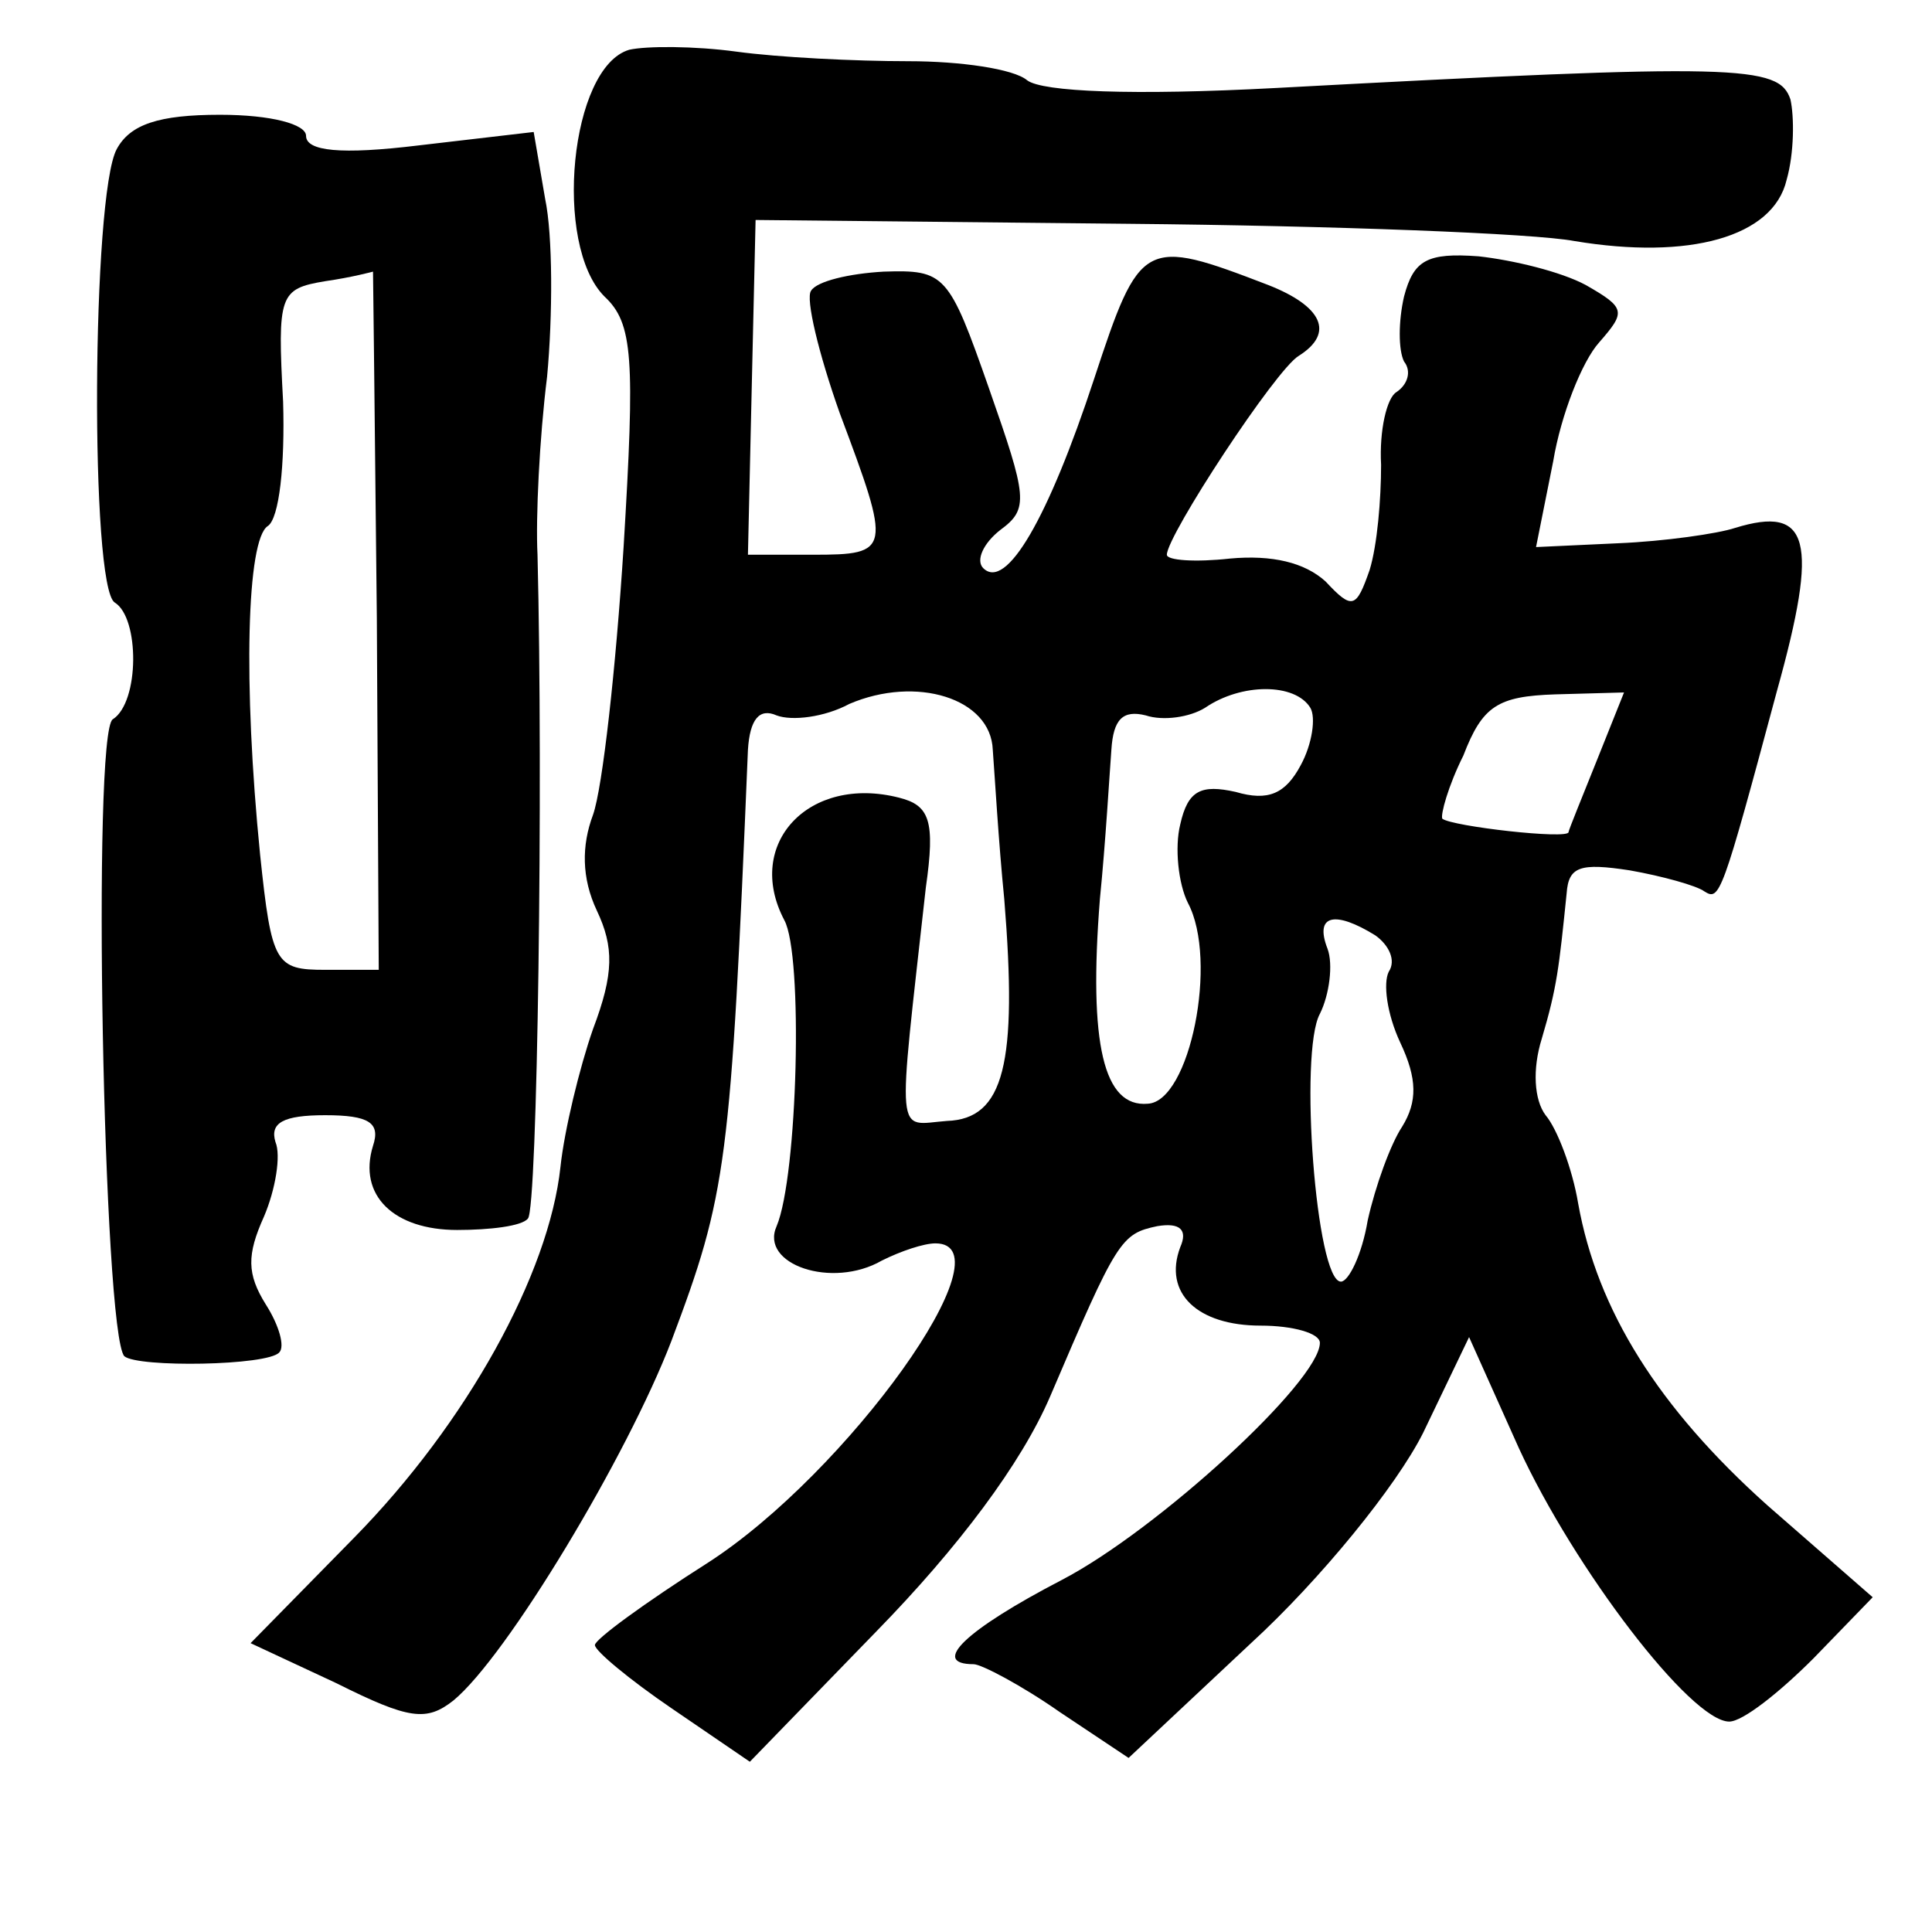 <?xml version="1.0" standalone="no"?>
<!DOCTYPE svg PUBLIC "-//W3C//DTD SVG 20010904//EN"
 "http://www.w3.org/TR/2001/REC-SVG-20010904/DTD/svg10.dtd">
<svg version="1.0" xmlns="http://www.w3.org/2000/svg"
 width="101pt" height="101pt" viewBox="0 0 101 101"
 preserveAspectRatio="xMidYMid meet">
<g transform="translate(0,101) scale(0.1,-0.1)"
fill="#000000" stroke="none">
<path d="M329 984 c-31 -9 -40 -102 -13 -129 15 -14 16 -32 10 -131 -4 -63
-11 -126 -16 -140 -6 -16 -6 -33 2 -50 9 -19 9 -33 -2 -62 -7 -20 -15 -53 -17
-72 -6 -56 -49 -134 -108 -194 l-54 -55 45 -21 c38 -19 47 -20 61 -9 28 23 91
128 114 188 29 77 31 92 40 309 1 16 6 22 15 18 8 -3 25 -1 38 6 35 15 74 3
75 -24 1 -13 3 -48 6 -78 7 -86 0 -115 -30 -116 -27 -2 -26 -13 -11 122 5 35
2 43 -14 47 -47 12 -81 -24 -60 -64 10 -18 7 -134 -4 -160 -9 -20 29 -33 55
-18 10 5 22 9 28 9 40 0 -46 -120 -119 -167 -33 -21 -59 -40 -59 -43 0 -3 18
-18 40 -33 l41 -28 66 68 c43 44 76 88 91 123 35 82 37 85 56 89 12 2 16 -2
12 -11 -9 -24 9 -41 42 -41 17 0 31 -4 31 -9 0 -20 -85 -98 -135 -124 -50 -26
-69 -44 -46 -44 4 0 25 -11 45 -25 l36 -24 64 60 c36 33 76 82 90 110 l24 50
26 -58 c29 -63 90 -143 110 -143 7 0 26 15 44 33 l31 32 -55 48 c-57 51 -89
102 -99 158 -3 18 -11 39 -17 46 -6 8 -7 24 -2 40 8 27 9 37 13 76 1 14 7 16
33 12 17 -3 35 -8 39 -11 8 -5 9 -3 38 105 22 79 17 97 -22 85 -9 -3 -37 -7
-61 -8 l-43 -2 9 45 c4 24 15 52 24 62 14 16 14 18 -7 30 -13 7 -38 13 -56 15
-27 2 -34 -2 -39 -21 -3 -13 -3 -28 0 -34 4 -5 2 -12 -4 -16 -5 -3 -9 -20 -8
-38 0 -18 -2 -42 -6 -55 -7 -20 -9 -21 -23 -6 -11 10 -28 14 -50 12 -18 -2
-33 -1 -33 2 0 10 57 97 69 104 19 12 12 26 -16 37 -65 25 -67 24 -91 -49 -24
-73 -46 -111 -58 -99 -4 4 0 13 9 20 15 11 14 17 -6 74 -21 60 -23 62 -55 61
-18 -1 -35 -5 -38 -10 -3 -4 4 -33 15 -64 27 -72 27 -74 -14 -74 l-34 0 2 88
2 87 195 -2 c107 -1 212 -5 233 -9 60 -10 104 2 111 32 4 14 4 33 2 42 -6 18
-27 19 -269 6 -75 -4 -122 -2 -130 4 -7 6 -35 10 -62 10 -28 0 -68 2 -90 5
-22 3 -47 3 -56 1z m356 -344 c3 -5 1 -19 -5 -30 -8 -15 -17 -19 -34 -14 -18
4 -25 1 -29 -17 -3 -12 -1 -31 4 -41 16 -30 1 -104 -21 -105 -23 -2 -31 31
-25 107 3 30 5 65 6 78 1 16 6 21 18 18 9 -3 23 -1 31 4 19 13 47 13 55 0z
m150 -27 c-8 -20 -15 -37 -15 -38 0 -4 -61 3 -66 7 -1 2 3 17 11 33 10 26 18
31 48 32 l36 1 -14 -35z m-116 -92 c7 -5 11 -13 7 -19 -3 -6 -1 -22 6 -37 9
-19 9 -31 1 -44 -6 -9 -14 -31 -18 -49 -3 -18 -10 -32 -14 -32 -13 0 -22 120
-11 140 5 10 7 26 4 34 -7 18 4 20 25 7z"/>
<path d="M61 932 c-13 -24 -14 -229 -1 -237 13 -8 13 -52 -1 -61 -11 -6 -5
-321 6 -333 7 -6 75 -5 81 2 3 3 0 14 -7 25 -10 16 -10 26 -1 46 6 14 9 32 6
39 -3 10 4 14 26 14 23 0 29 -4 25 -16 -8 -26 11 -44 44 -44 17 0 34 2 37 6 5
5 8 227 5 347 -1 19 1 61 5 93 3 32 3 74 -1 93 l-6 35 -60 -7 c-41 -5 -59 -3
-59 5 0 6 -18 11 -45 11 -32 0 -47 -5 -54 -18z m136 -245 l1 -184 -28 0 c-26
0 -28 3 -34 60 -9 90 -7 165 4 172 6 4 9 32 8 65 -3 56 -2 59 22 63 14 2 25 5
25 5 0 1 1 -81 2 -181z"/>
</g>
</svg>
